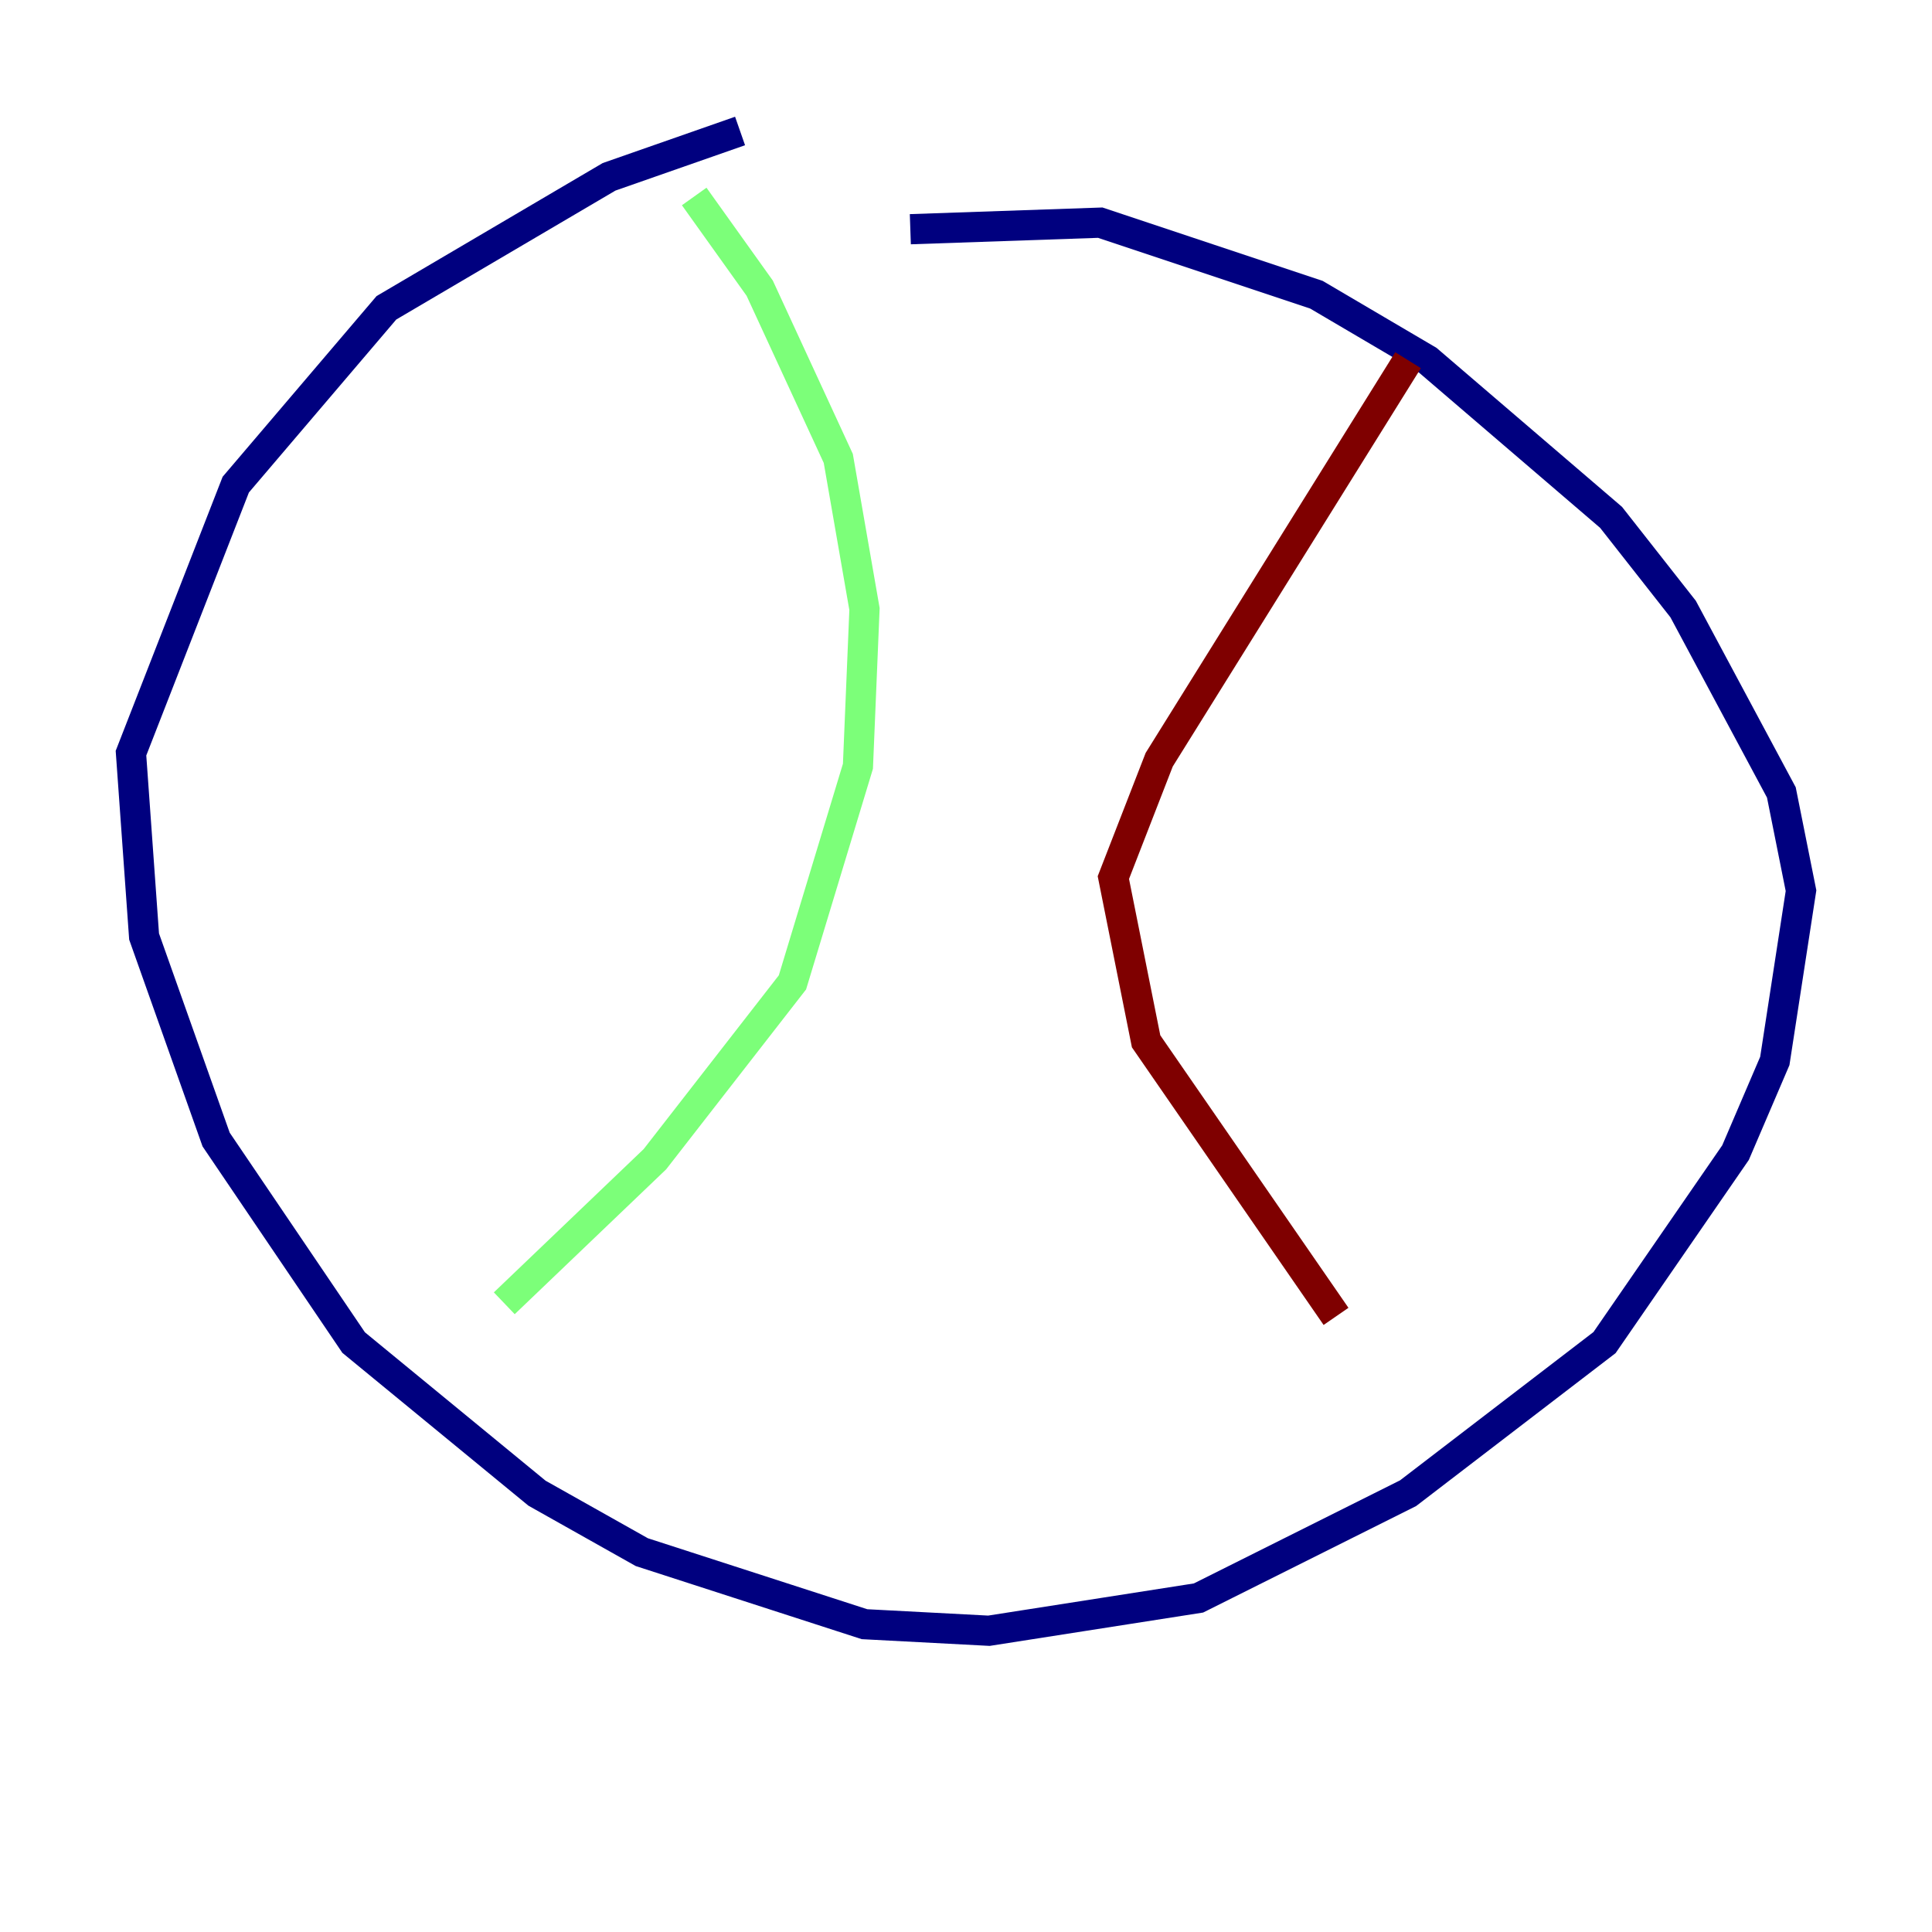 <?xml version="1.0" encoding="utf-8" ?>
<svg baseProfile="tiny" height="128" version="1.2" viewBox="0,0,128,128" width="128" xmlns="http://www.w3.org/2000/svg" xmlns:ev="http://www.w3.org/2001/xml-events" xmlns:xlink="http://www.w3.org/1999/xlink"><defs /><polyline fill="none" points="49.031,8.678 40.352,11.715 25.6,20.393 15.62,32.108 8.678,49.898 9.546,62.047 14.319,75.498 23.43,88.949 35.58,98.929 42.522,102.834 57.275,107.607 65.519,108.041 79.403,105.871 93.288,98.929 106.305,88.949 114.983,76.366 117.586,70.291 119.322,59.01 118.02,52.502 111.512,40.352 106.739,34.278 94.59,23.864 87.214,19.525 72.895,14.752 60.312,15.186" stroke="#00007f" stroke-width="2" /><polyline fill="none" points="45.993,13.017 50.332,19.091 55.539,30.373 57.275,40.352 56.841,50.766 52.502,65.085 43.39,76.8 33.41,86.346" stroke="#7cff79" stroke-width="2" /><polyline fill="none" points="93.288,23.864 76.8,50.332 73.763,58.142 75.932,68.99 88.515,87.214" stroke="#7f0000" stroke-width="2" /></svg>